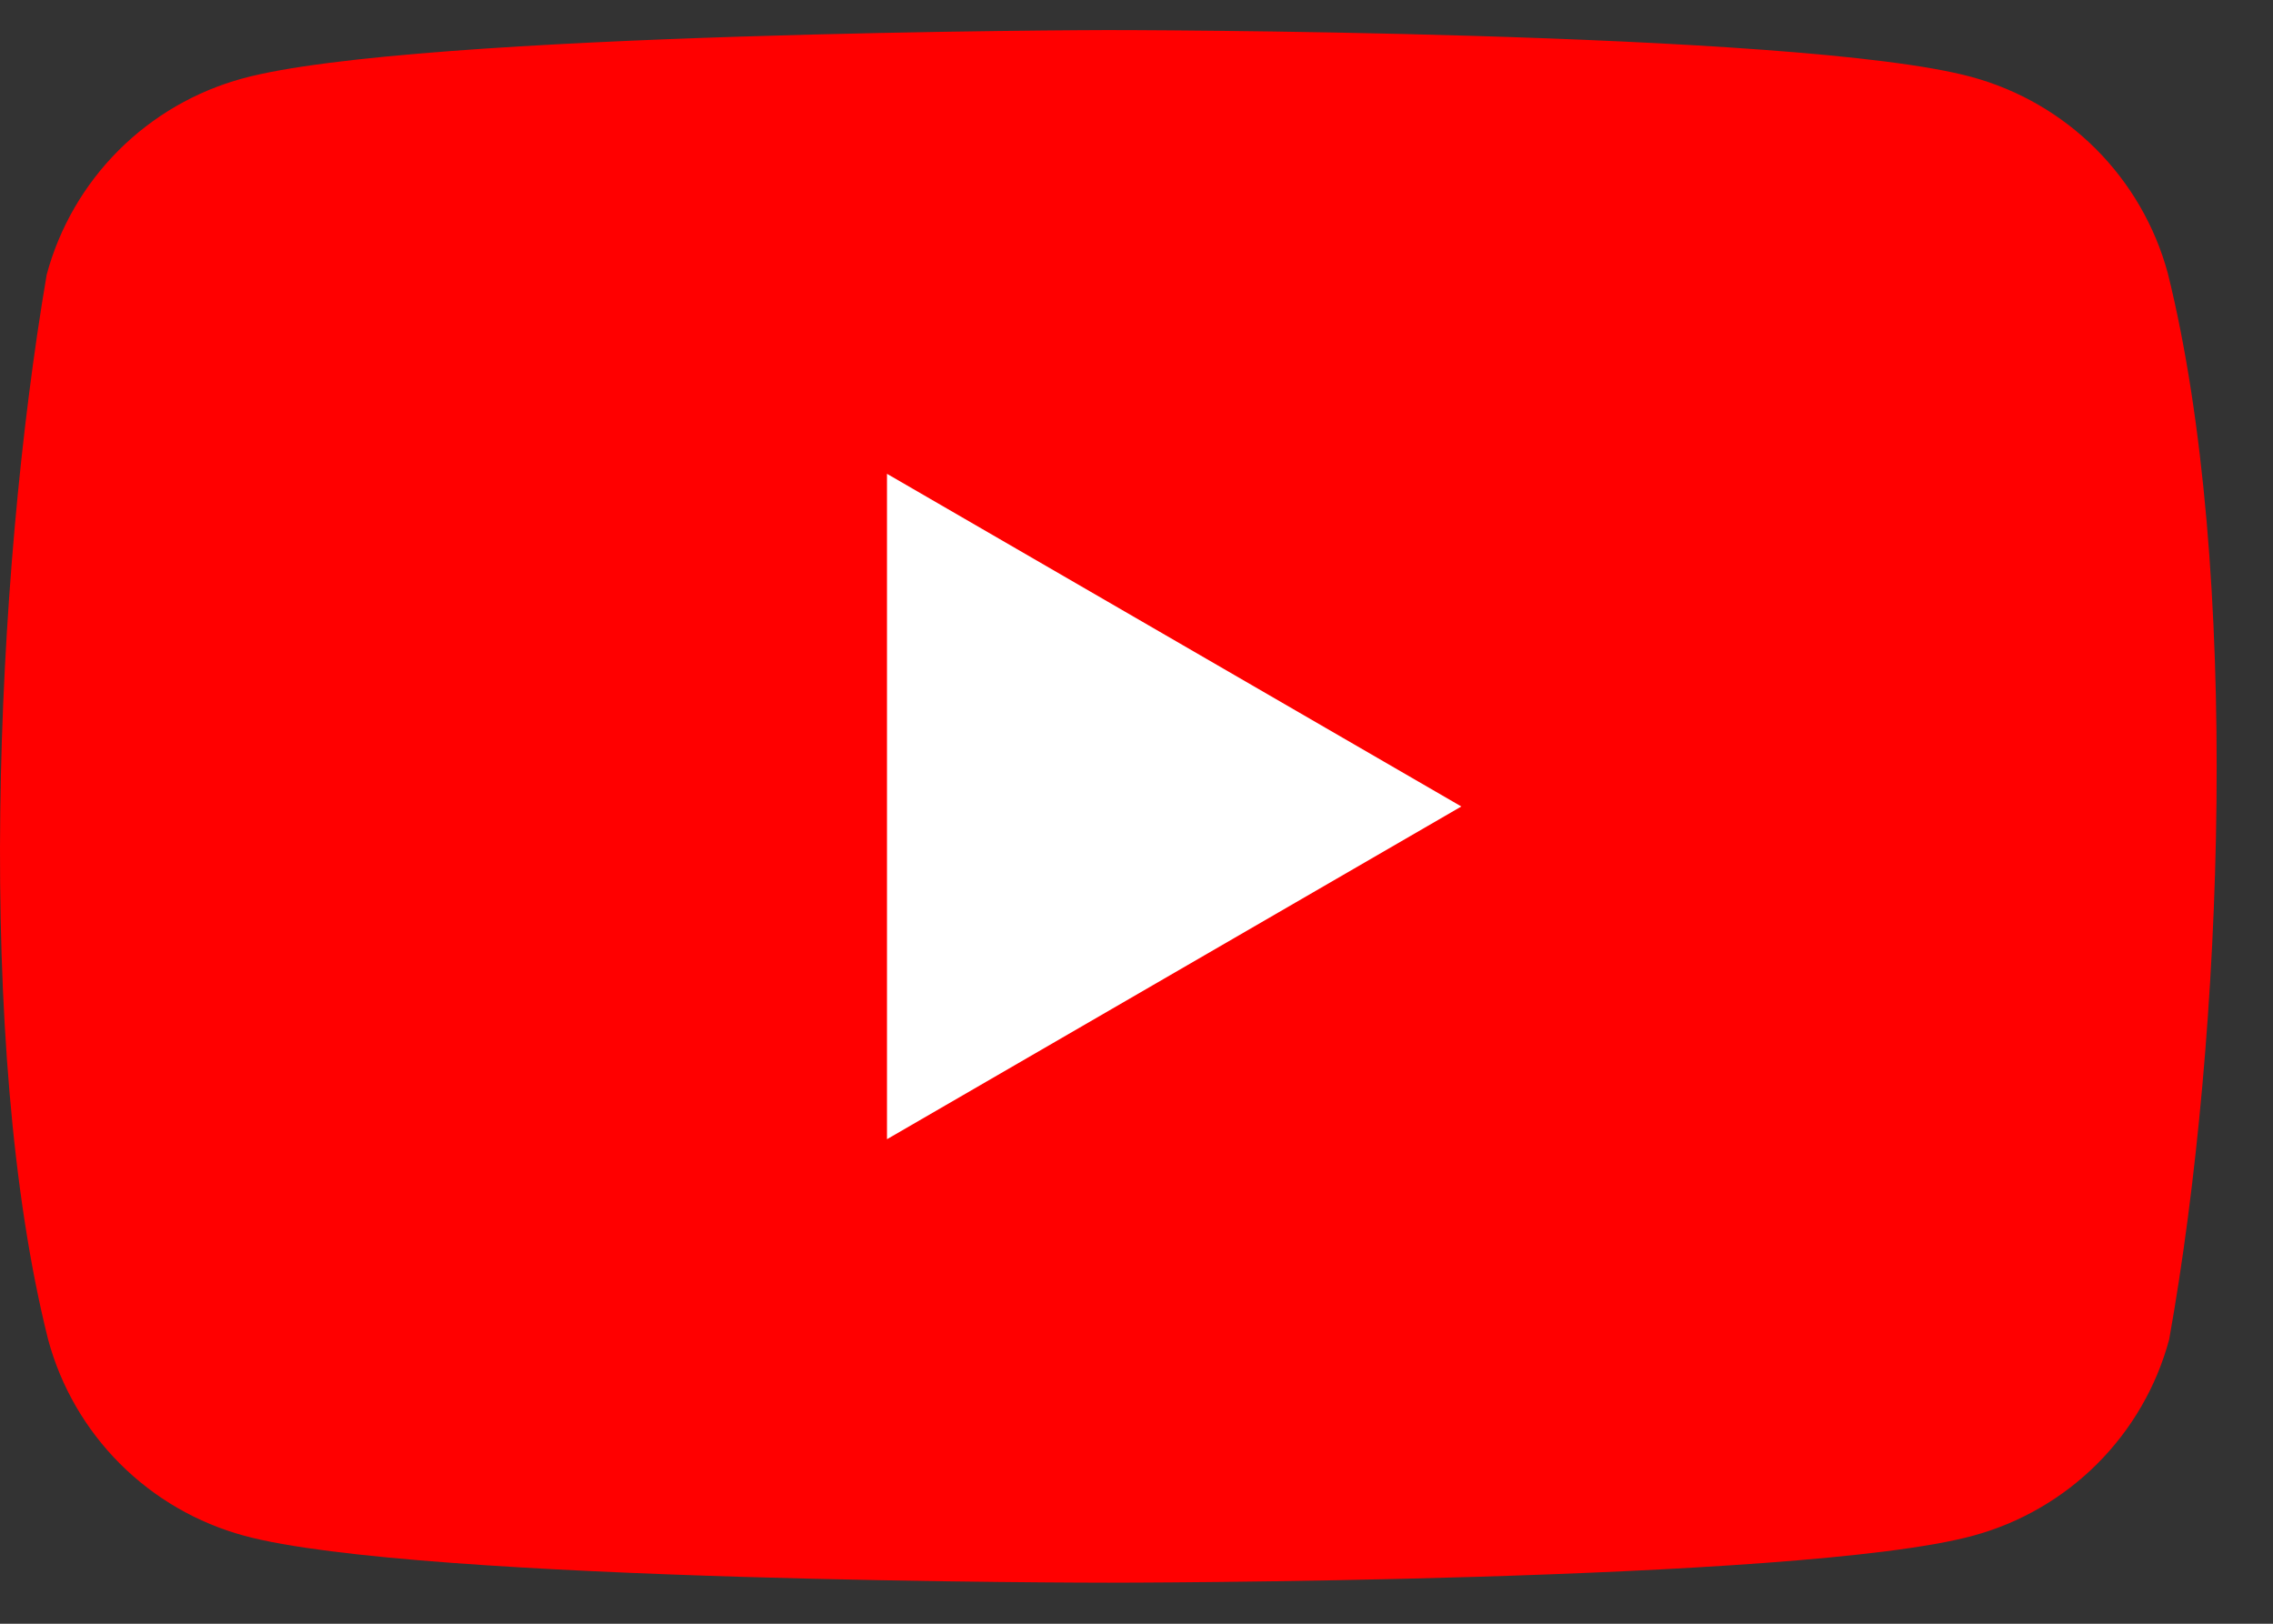 <svg width="35" height="25" viewBox="0 0 35 25" fill="none" xmlns="http://www.w3.org/2000/svg">
<rect x="0" y="0" width="35" height="25" fill="#333333" stroke="none"/>
<g clip-path="url(#clip0_101_128)">
<path d="M33.38 4.206C33.184 3.483 32.802 2.823 32.272 2.293C31.742 1.763 31.082 1.381 30.359 1.185C27.71 0.463 17.049 0.463 17.049 0.463C17.049 0.463 6.388 0.485 3.739 1.207C3.016 1.403 2.356 1.785 1.826 2.315C1.296 2.845 0.914 3.505 0.719 4.228C-0.083 8.935 -0.393 16.106 0.741 20.624C0.936 21.348 1.318 22.007 1.848 22.537C2.378 23.067 3.038 23.449 3.761 23.645C6.41 24.368 17.071 24.368 17.071 24.368C17.071 24.368 27.732 24.368 30.38 23.645C31.104 23.449 31.764 23.067 32.294 22.537C32.824 22.007 33.206 21.348 33.401 20.624C34.246 15.911 34.507 8.744 33.38 4.206Z" fill="#FF0000"/>
<path d="M13.658 17.54L22.502 12.417L13.658 7.295V17.54Z" fill="white"/>
</g>
<defs>
<clipPath id="clip0_101_128">
<rect width="34.133" height="24" fill="white" transform="translate(0 0.463)"/>
</clipPath>
</defs>
</svg>
